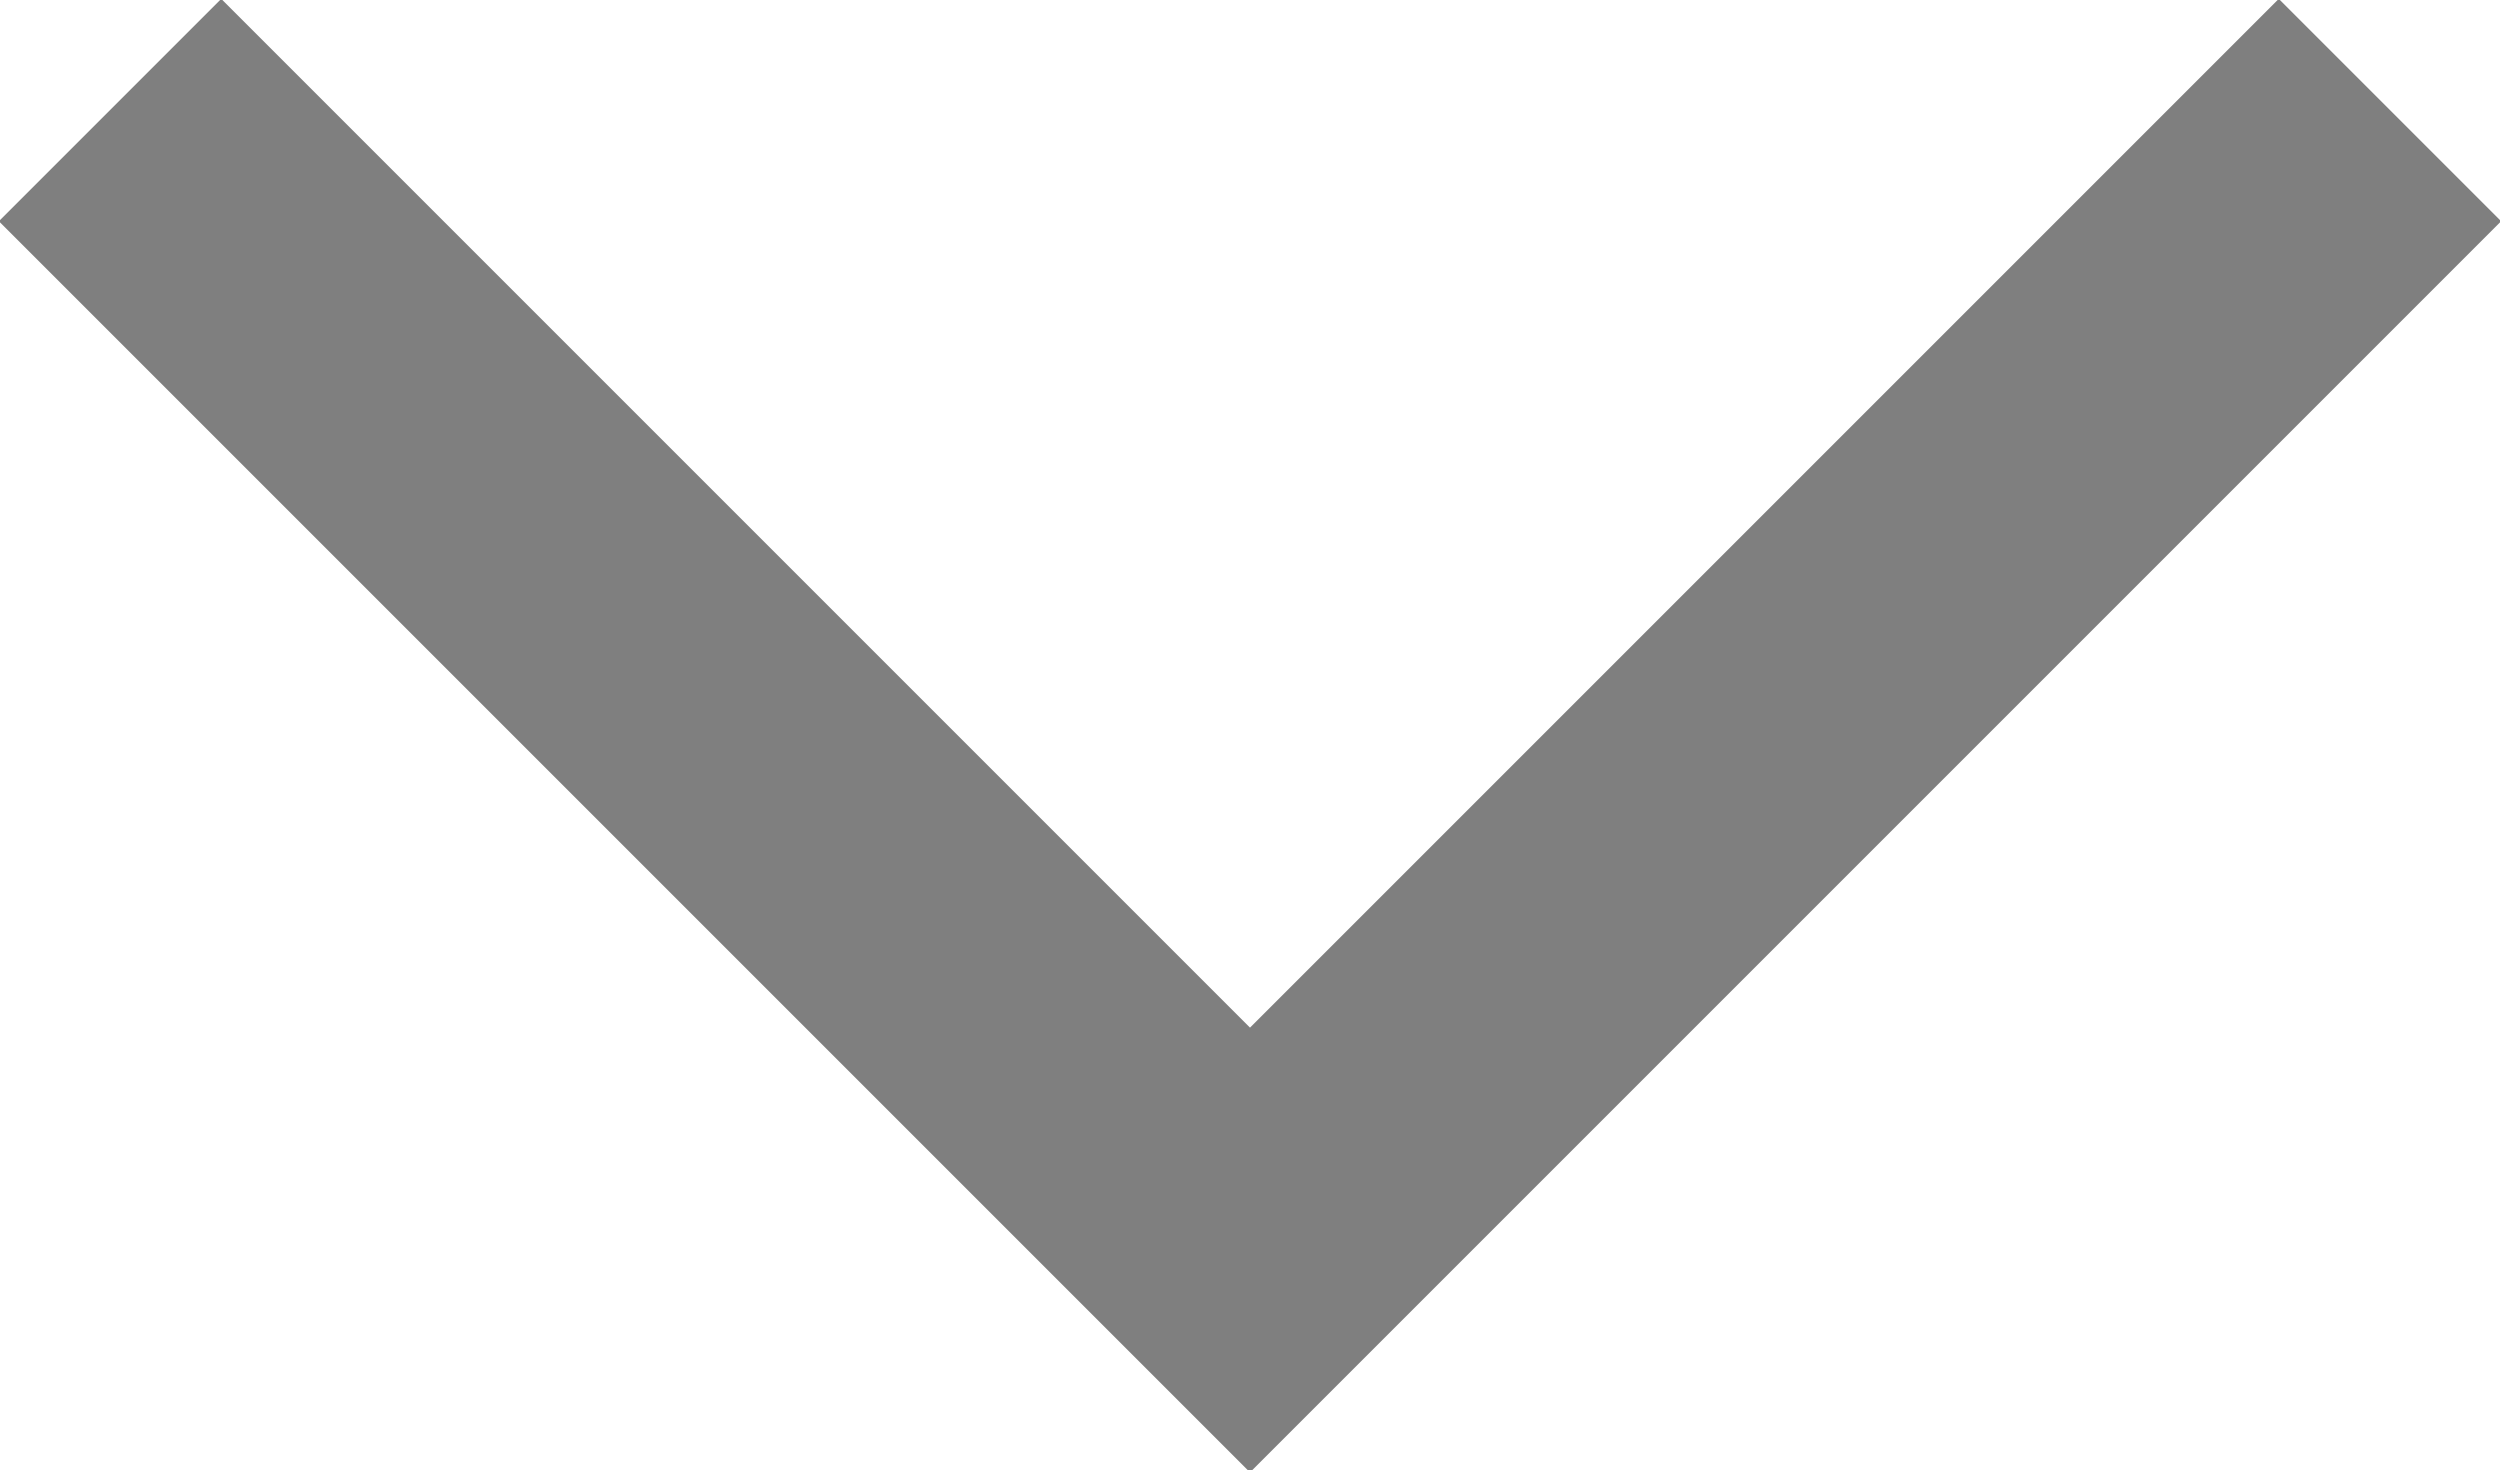 <?xml version="1.0" encoding="utf-8"?>
<!-- Generator: Adobe Illustrator 19.1.0, SVG Export Plug-In . SVG Version: 6.00 Build 0)  -->
<svg version="1.1" id="Layer_1" xmlns="http://www.w3.org/2000/svg" xmlns:xlink="http://www.w3.org/1999/xlink" x="0px" y="0px"
	 viewBox="0 0 31.8 18.7" style="enable-background:new 0 0 31.8 18.7;" xml:space="preserve">
<style type="text/css">
	.st0{fill:none;stroke:#7F7F7F;stroke-width:4;stroke-miterlimit:10;}
</style>
<polyline class="st0" points="30.4,1.4 15.9,15.9 1.4,1.4 "/>
</svg>
